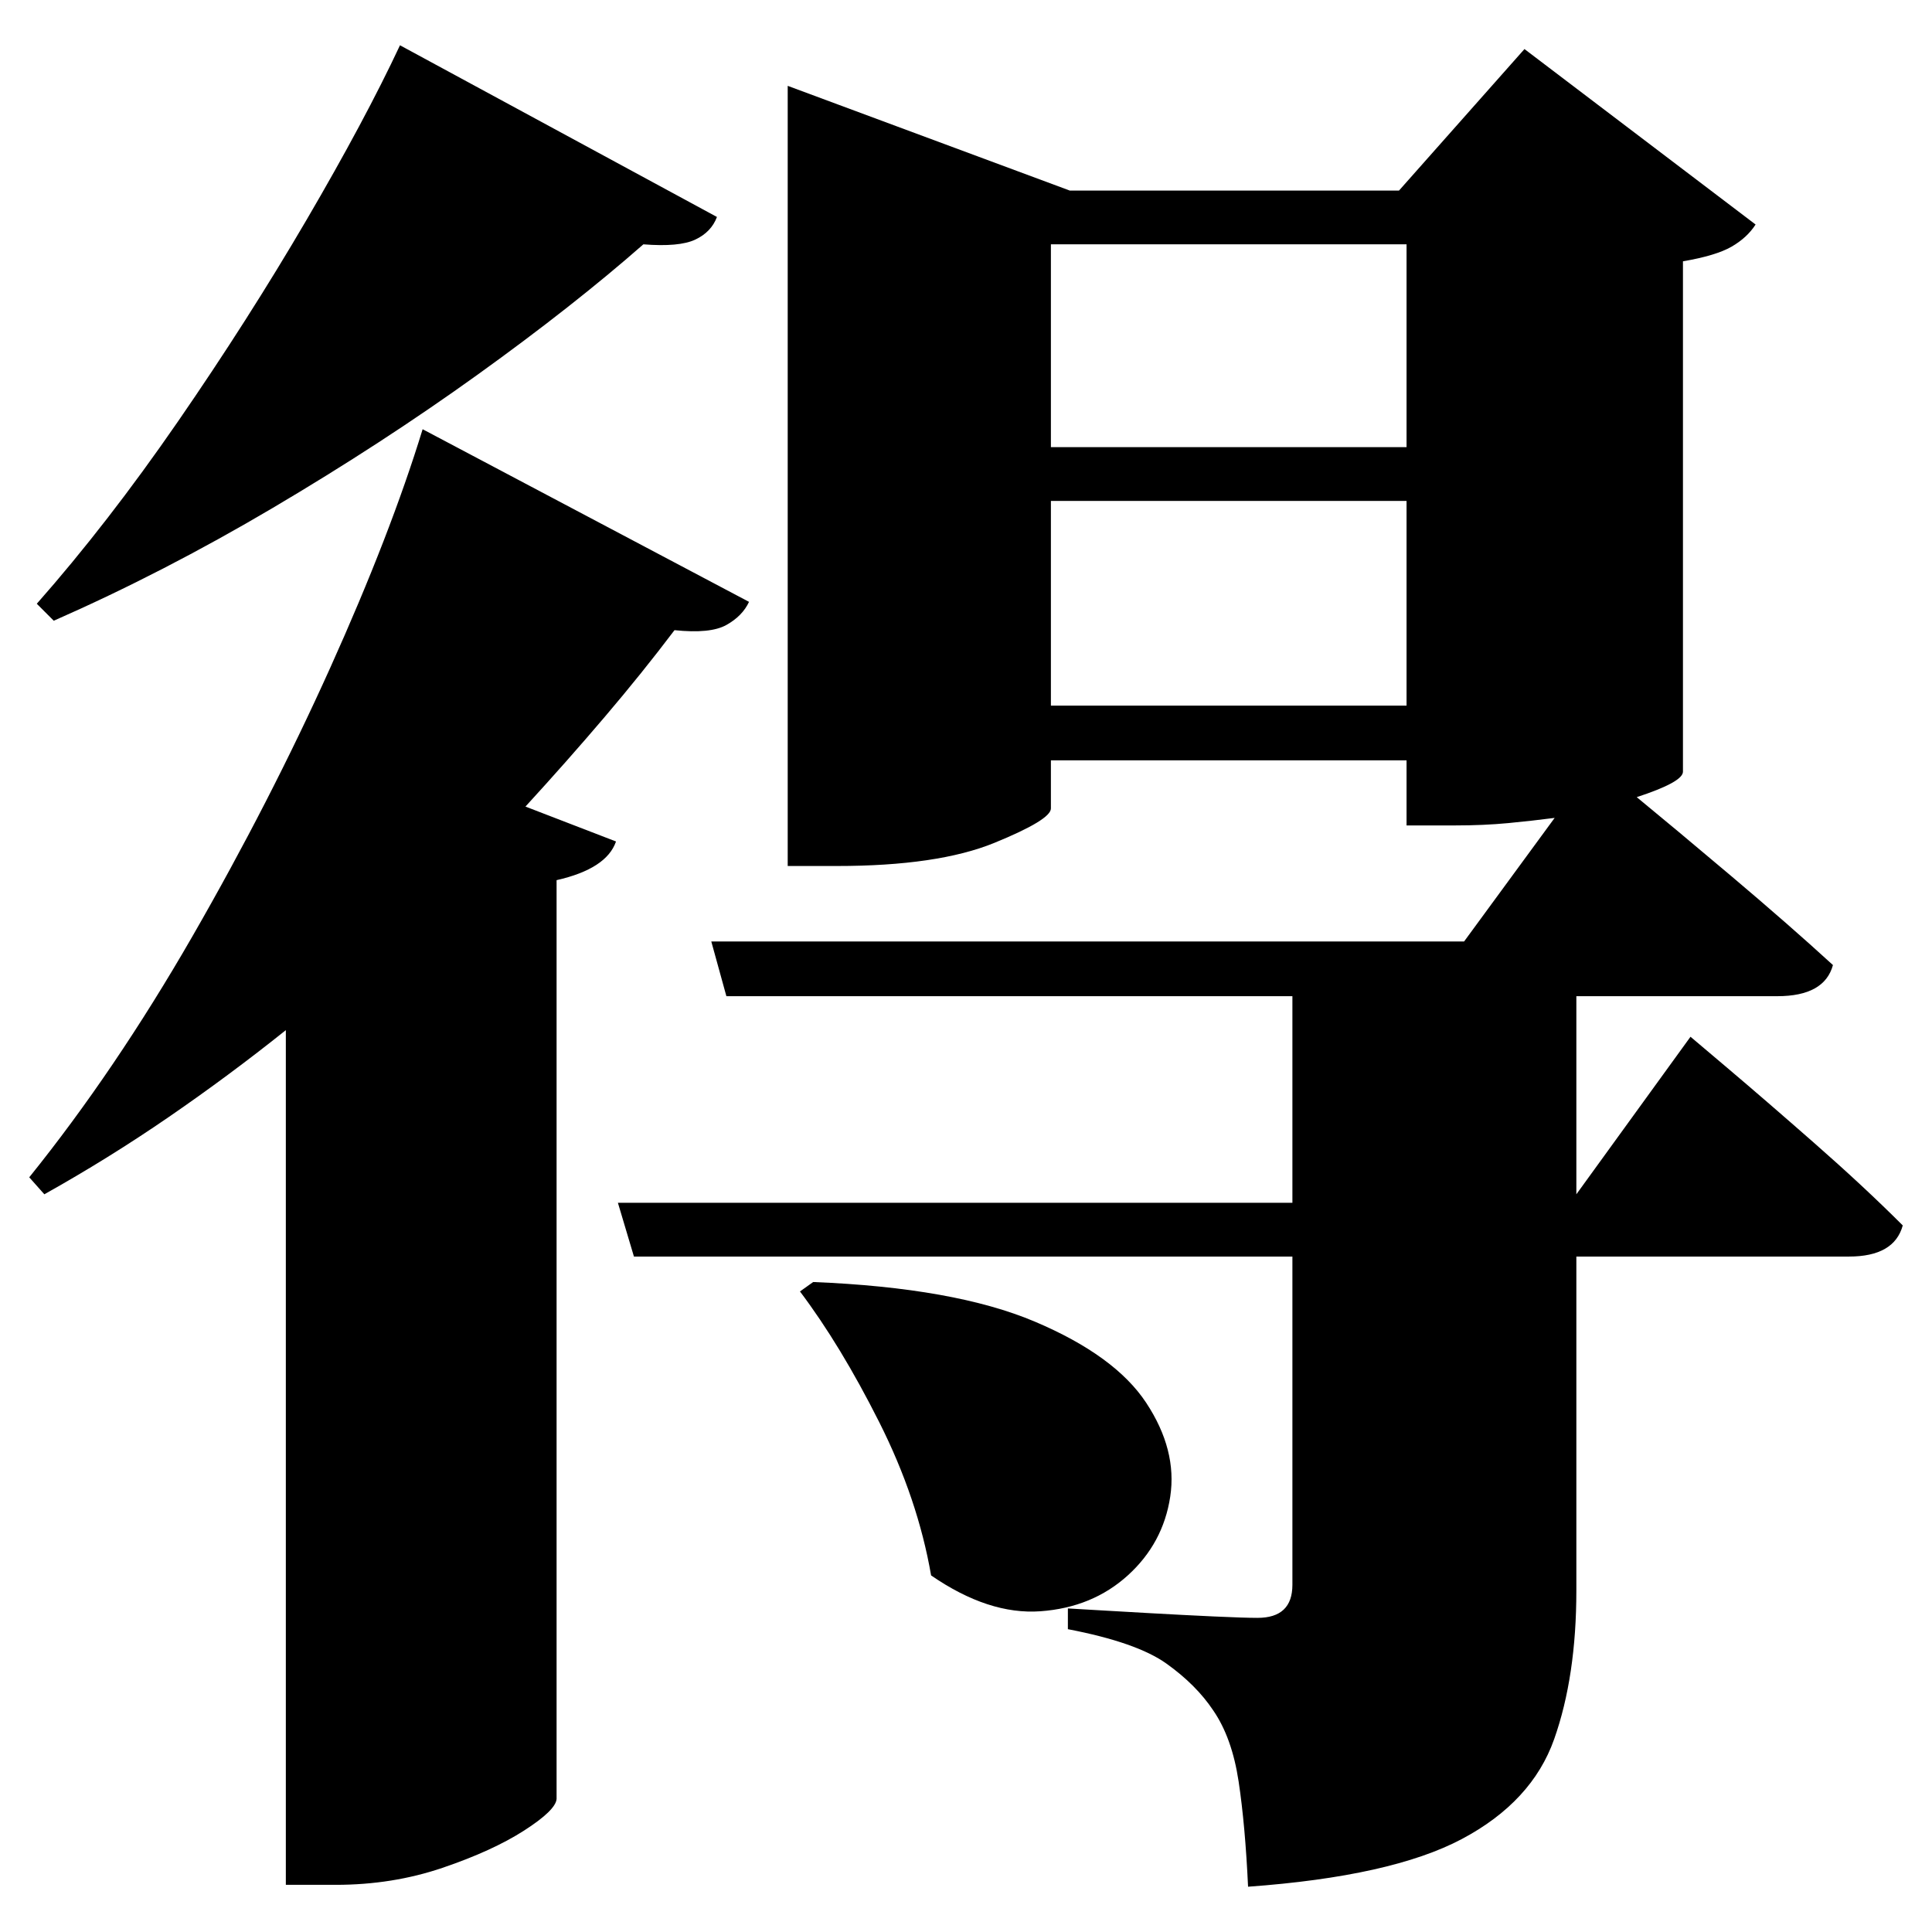 <?xml version="1.0" standalone="no"?>
<!DOCTYPE svg PUBLIC "-//W3C//DTD SVG 1.1//EN" "http://www.w3.org/Graphics/SVG/1.1/DTD/svg11.dtd" >
<svg xmlns="http://www.w3.org/2000/svg" xmlns:svg="http://www.w3.org/2000/svg" xmlns:xlink="http://www.w3.org/1999/xlink" viewBox="0 0 2048 2048" style=""><path d="M862.0 1359.0Q1012.0 1365.0 1097.0 1401.0Q1182.0 1437.0 1215.0 1487.0Q1248.0 1537.0 1240.5 1586.5Q1233.0 1636.0 1195.5 1670.0Q1158.0 1704.0 1103.0 1708.0Q1048.0 1712.0 987.0 1670.0Q973.0 1589.0 932.0 1507.5Q891.0 1426.0 848.0 1369.0ZM760.0 230.0Q754.0 246.0 737.0 254.0Q720.0 262.0 682.0 259.0Q608.0 324.0 506.5 397.0Q405.0 470.0 289.0 538.5Q173.0 607.0 57.0 658.0L39.0 640.0Q114.0 555.0 188.5 447.0Q263.0 339.0 325.0 233.0Q387.0 127.0 424.0 48.0ZM1792.0 1099.0Q1792.0 1099.0 1831.0 1132.0Q1870.0 1165.0 1923.0 1211.5Q1976.0 1258.0 2017.0 1299.0Q2008.0 1332.0 1960.0 1332.0H1671.0V1686.0Q1671.0 1777.0 1647.5 1843.5Q1624.0 1910.0 1549.5 1949.5Q1475.0 1989.0 1323.0 2000.0Q1320.0 1935.0 1313.0 1888.5Q1306.0 1842.0 1286.0 1813.0Q1268.0 1786.0 1236.5 1763.5Q1205.0 1741.0 1132.0 1727.0V1705.0Q1132.0 1705.0 1157.5 1706.5Q1183.0 1708.0 1218.5 1710.0Q1254.0 1712.0 1286.5 1713.5Q1319.0 1715.0 1333.0 1715.0Q1370.0 1715.0 1370.0 1680.0V1332.0H672.0L655.0 1275.0H1370.0V1056.0H770.0L754.0 998.0H1552.0L1648.0 867.0Q1625.0 870.0 1599.0 872.5Q1573.0 875.0 1542.0 875.0H1491.0V806.0H1114.0V857.0Q1114.0 869.0 1054.0 893.5Q994.0 918.0 887.0 918.0H835.0V91.0L1134.0 202.0H1483.0L1616.0 52.0L1861.0 238.0Q1852.0 252.0 1835.5 261.5Q1819.0 271.0 1784.0 277.0V818.0Q1784.0 829.0 1735.0 845.0Q1774.0 877.0 1835.0 928.5Q1896.0 980.0 1943.0 1023.0Q1934.0 1056.0 1884.0 1056.0H1671.0V1266.0ZM1114.0 748.0H1491.0V531.0H1114.0ZM1114.0 474.0H1491.0V259.0H1114.0ZM653.0 892.0Q643.0 921.0 590.0 933.0V1907.0Q589.0 1919.0 555.5 1940.5Q522.0 1962.0 469.0 1980.0Q416.0 1998.0 356.0 1998.0H303.0V1092.0Q243.0 1140.0 179.0 1184.0Q115.0 1228.0 47.0 1266.0L31.0 1248.0Q122.0 1135.0 204.0 992.5Q286.0 850.0 350.0 708.0Q414.0 566.0 448.0 455.0L794.0 638.0Q787.0 653.0 770.0 662.5Q753.0 672.0 715.0 668.0Q681.0 713.0 641.0 760.0Q601.0 807.0 557.0 855.0Z" fill="black"></path></svg>